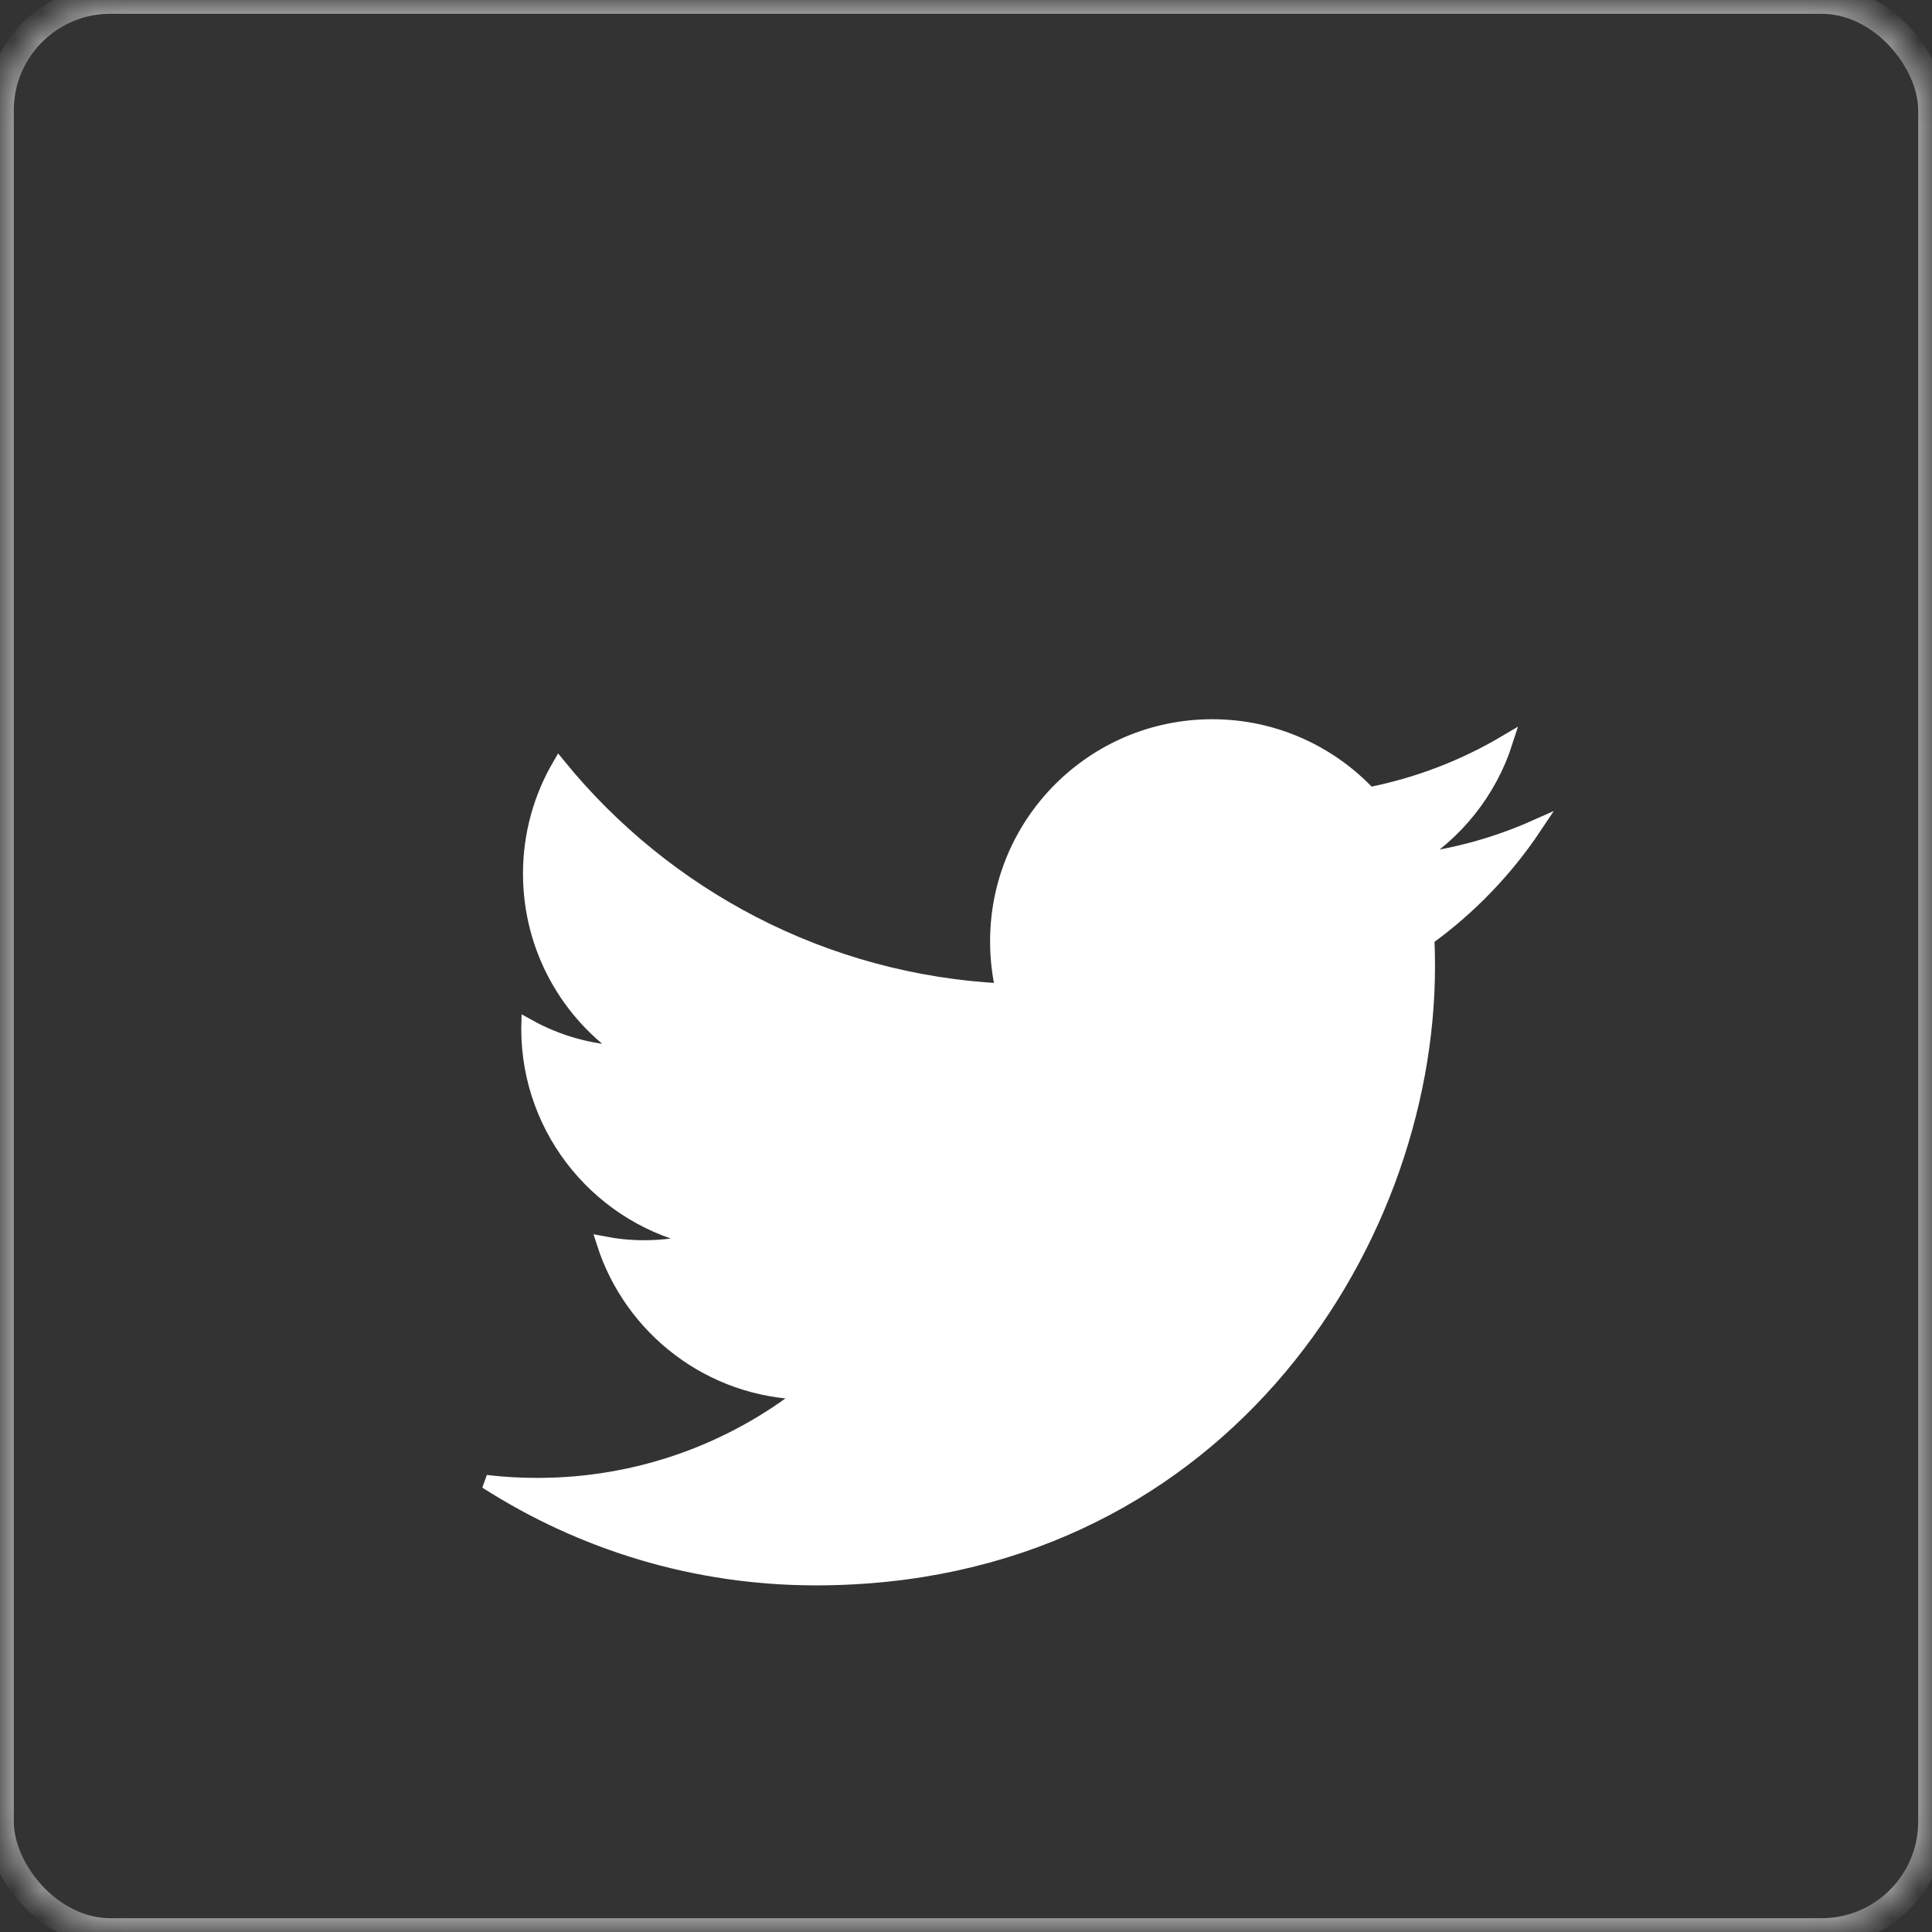 <?xml version="1.0" encoding="UTF-8"?>
<svg width="70px" height="70px" viewBox="0 0 70 70" version="1.1" xmlns="http://www.w3.org/2000/svg" xmlns:xlink="http://www.w3.org/1999/xlink">
    <rect x="0" y="0" width="70" height="70" fill="#333333" stroke="none"/>
    <!-- Generator: Sketch 41.2 (35397) - http://www.bohemiancoding.com/sketch -->
    <title>Group 51</title>
    <desc>Created with Sketch.</desc>
    <defs>
        <rect id="path-1" x="0" y="0" width="70" height="70" rx="4"></rect>
        <mask id="mask-2" maskContentUnits="userSpaceOnUse" maskUnits="objectBoundingBox" x="0" y="0" width="70" height="70" fill="white">
            <use xlink:href="#path-1"></use>
        </mask>
    </defs>
    <g id="Page-1" stroke="none" stroke-width="1" fill="none" fill-rule="evenodd">
        <g id="Artboard-3-Copy-7" transform="translate(-1038, -4542)" stroke="#FFFFFF">
            <g id="Group-50" transform="translate(0, 3756)">
                <g id="Group-27" transform="translate(0, 277)">
                    <g id="Group-48" transform="translate(0, 409)">
                        <g id="Group-47">
                            <g id="Group-30">
                                <g id="Group-23" transform="translate(170, 100)">
                                    <g id="UNFILLED" transform="translate(758, 0)">
                                        <g id="Group-51" transform="translate(110, 0)">
                                            <g id="Group-20-Copy-2">
                                                <use id="Rectangle-2" mask="url(#mask-2)" stroke-linecap="square" opacity="0.5" xlink:href="#path-1"></use>
                                                <path d="M29.561,57.191 C43.901,57.191 51.743,45.311 51.743,35.009 C51.743,34.672 51.736,34.336 51.721,34.001 C53.243,32.901 54.567,31.528 55.61,29.964 C54.213,30.585 52.71,31.003 51.133,31.192 C52.743,30.226 53.978,28.7 54.561,26.879 C53.055,27.772 51.387,28.421 49.611,28.772 C48.188,27.256 46.162,26.309 43.92,26.309 C39.614,26.309 36.123,29.8 36.123,34.104 C36.123,34.716 36.191,35.311 36.325,35.882 C29.845,35.556 24.099,32.453 20.255,27.736 C19.585,28.888 19.199,30.226 19.199,31.654 C19.199,34.359 20.575,36.747 22.668,38.144 C21.389,38.105 20.188,37.754 19.137,37.169 C19.136,37.202 19.136,37.234 19.136,37.269 C19.136,41.044 21.824,44.197 25.391,44.911 C24.736,45.09 24.047,45.186 23.335,45.186 C22.834,45.186 22.345,45.136 21.87,45.045 C22.863,48.143 25.741,50.397 29.153,50.46 C26.485,52.552 23.123,53.797 19.47,53.797 C18.841,53.797 18.22,53.762 17.61,53.689 C21.061,55.901 25.158,57.191 29.561,57.191" id="twitter" stroke-width="0.5" fill="#FFFFFF"></path>
                                            </g>
                                        </g>
                                    </g>
                                </g>
                            </g>
                        </g>
                    </g>
                </g>
            </g>
        </g>
    </g>
</svg>